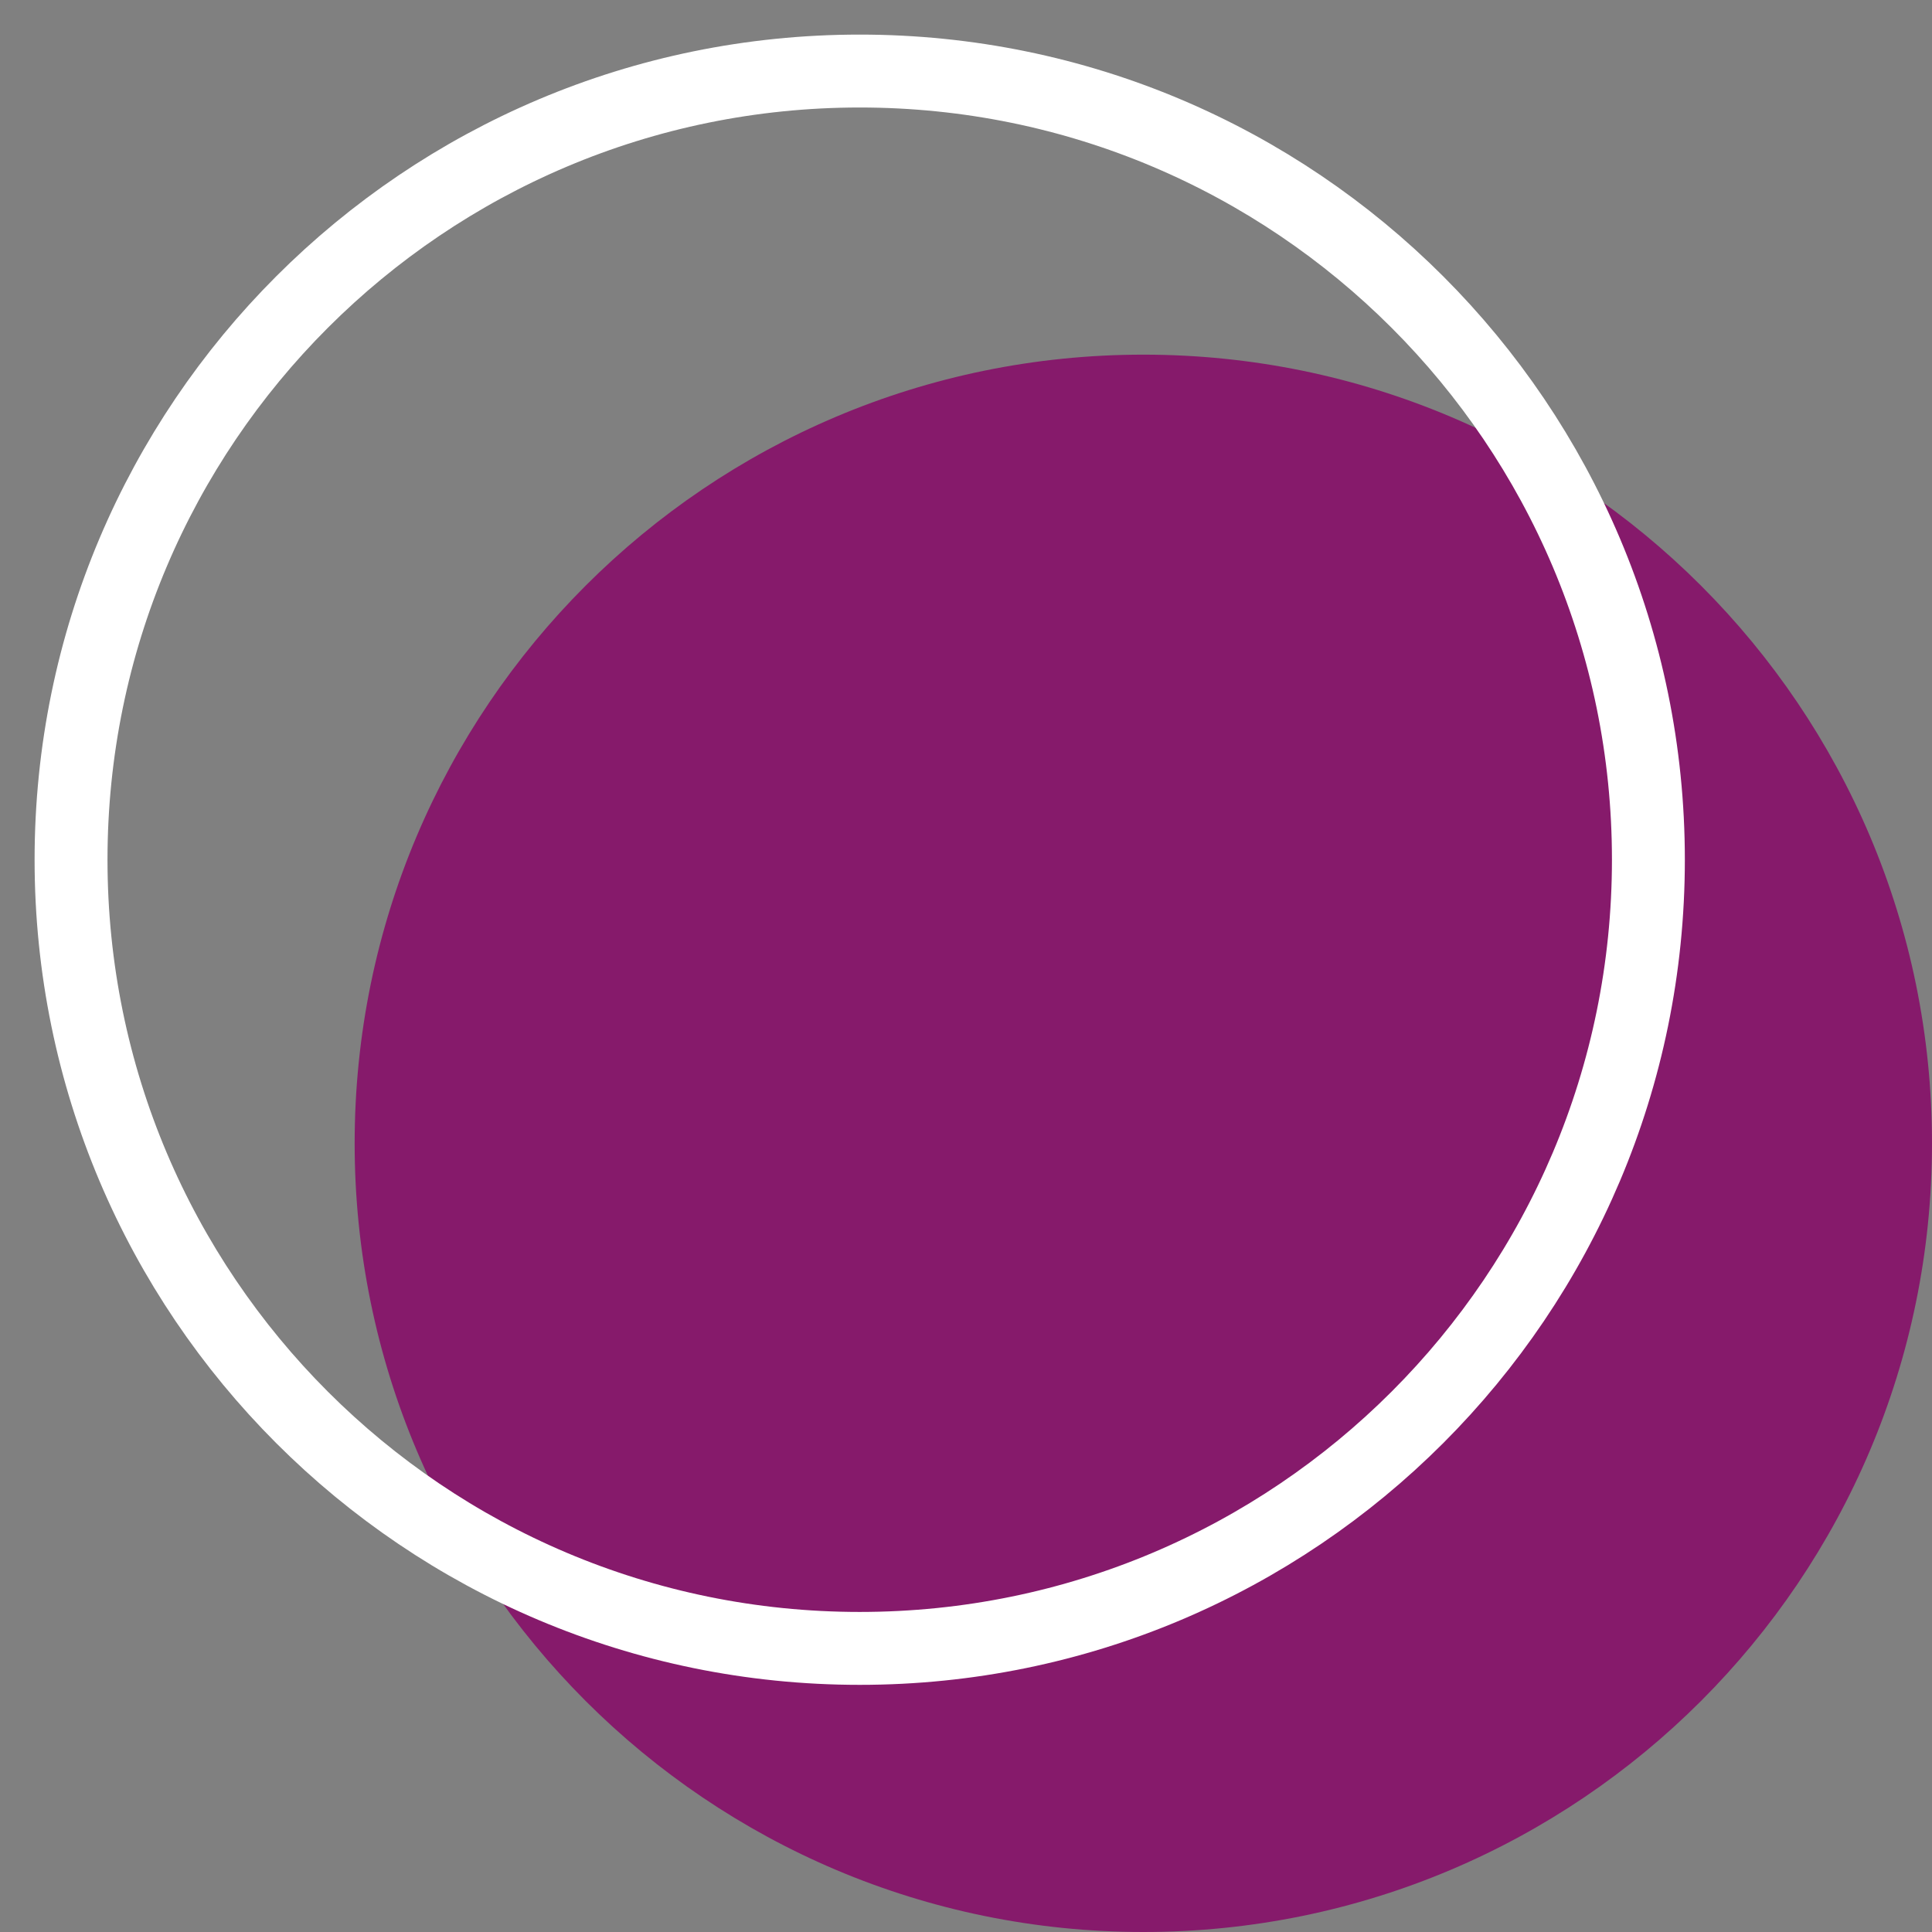<svg width="53" height="53" fill="none" xmlns="http://www.w3.org/2000/svg"><rect width="100%" height="100%" fill="#808080" stroke="none"/><path d="M31.365 53C43.313 53 53 43.313 53 31.365c0-11.95-9.687-21.636-21.635-21.636-11.95 0-21.636 9.687-21.636 21.636C9.73 43.313 19.416 53 31.365 53z" fill="#861A6B"/><path d="M23.584 45.22c11.95 0 21.636-9.687 21.636-21.636 0-11.948-9.687-21.635-21.636-21.635-11.948 0-21.635 9.687-21.635 21.635 0 11.95 9.687 21.636 21.635 21.636z" stroke="#fff" stroke-width="2" stroke-miterlimit="10" stroke-linecap="round" stroke-linejoin="round"/></svg>